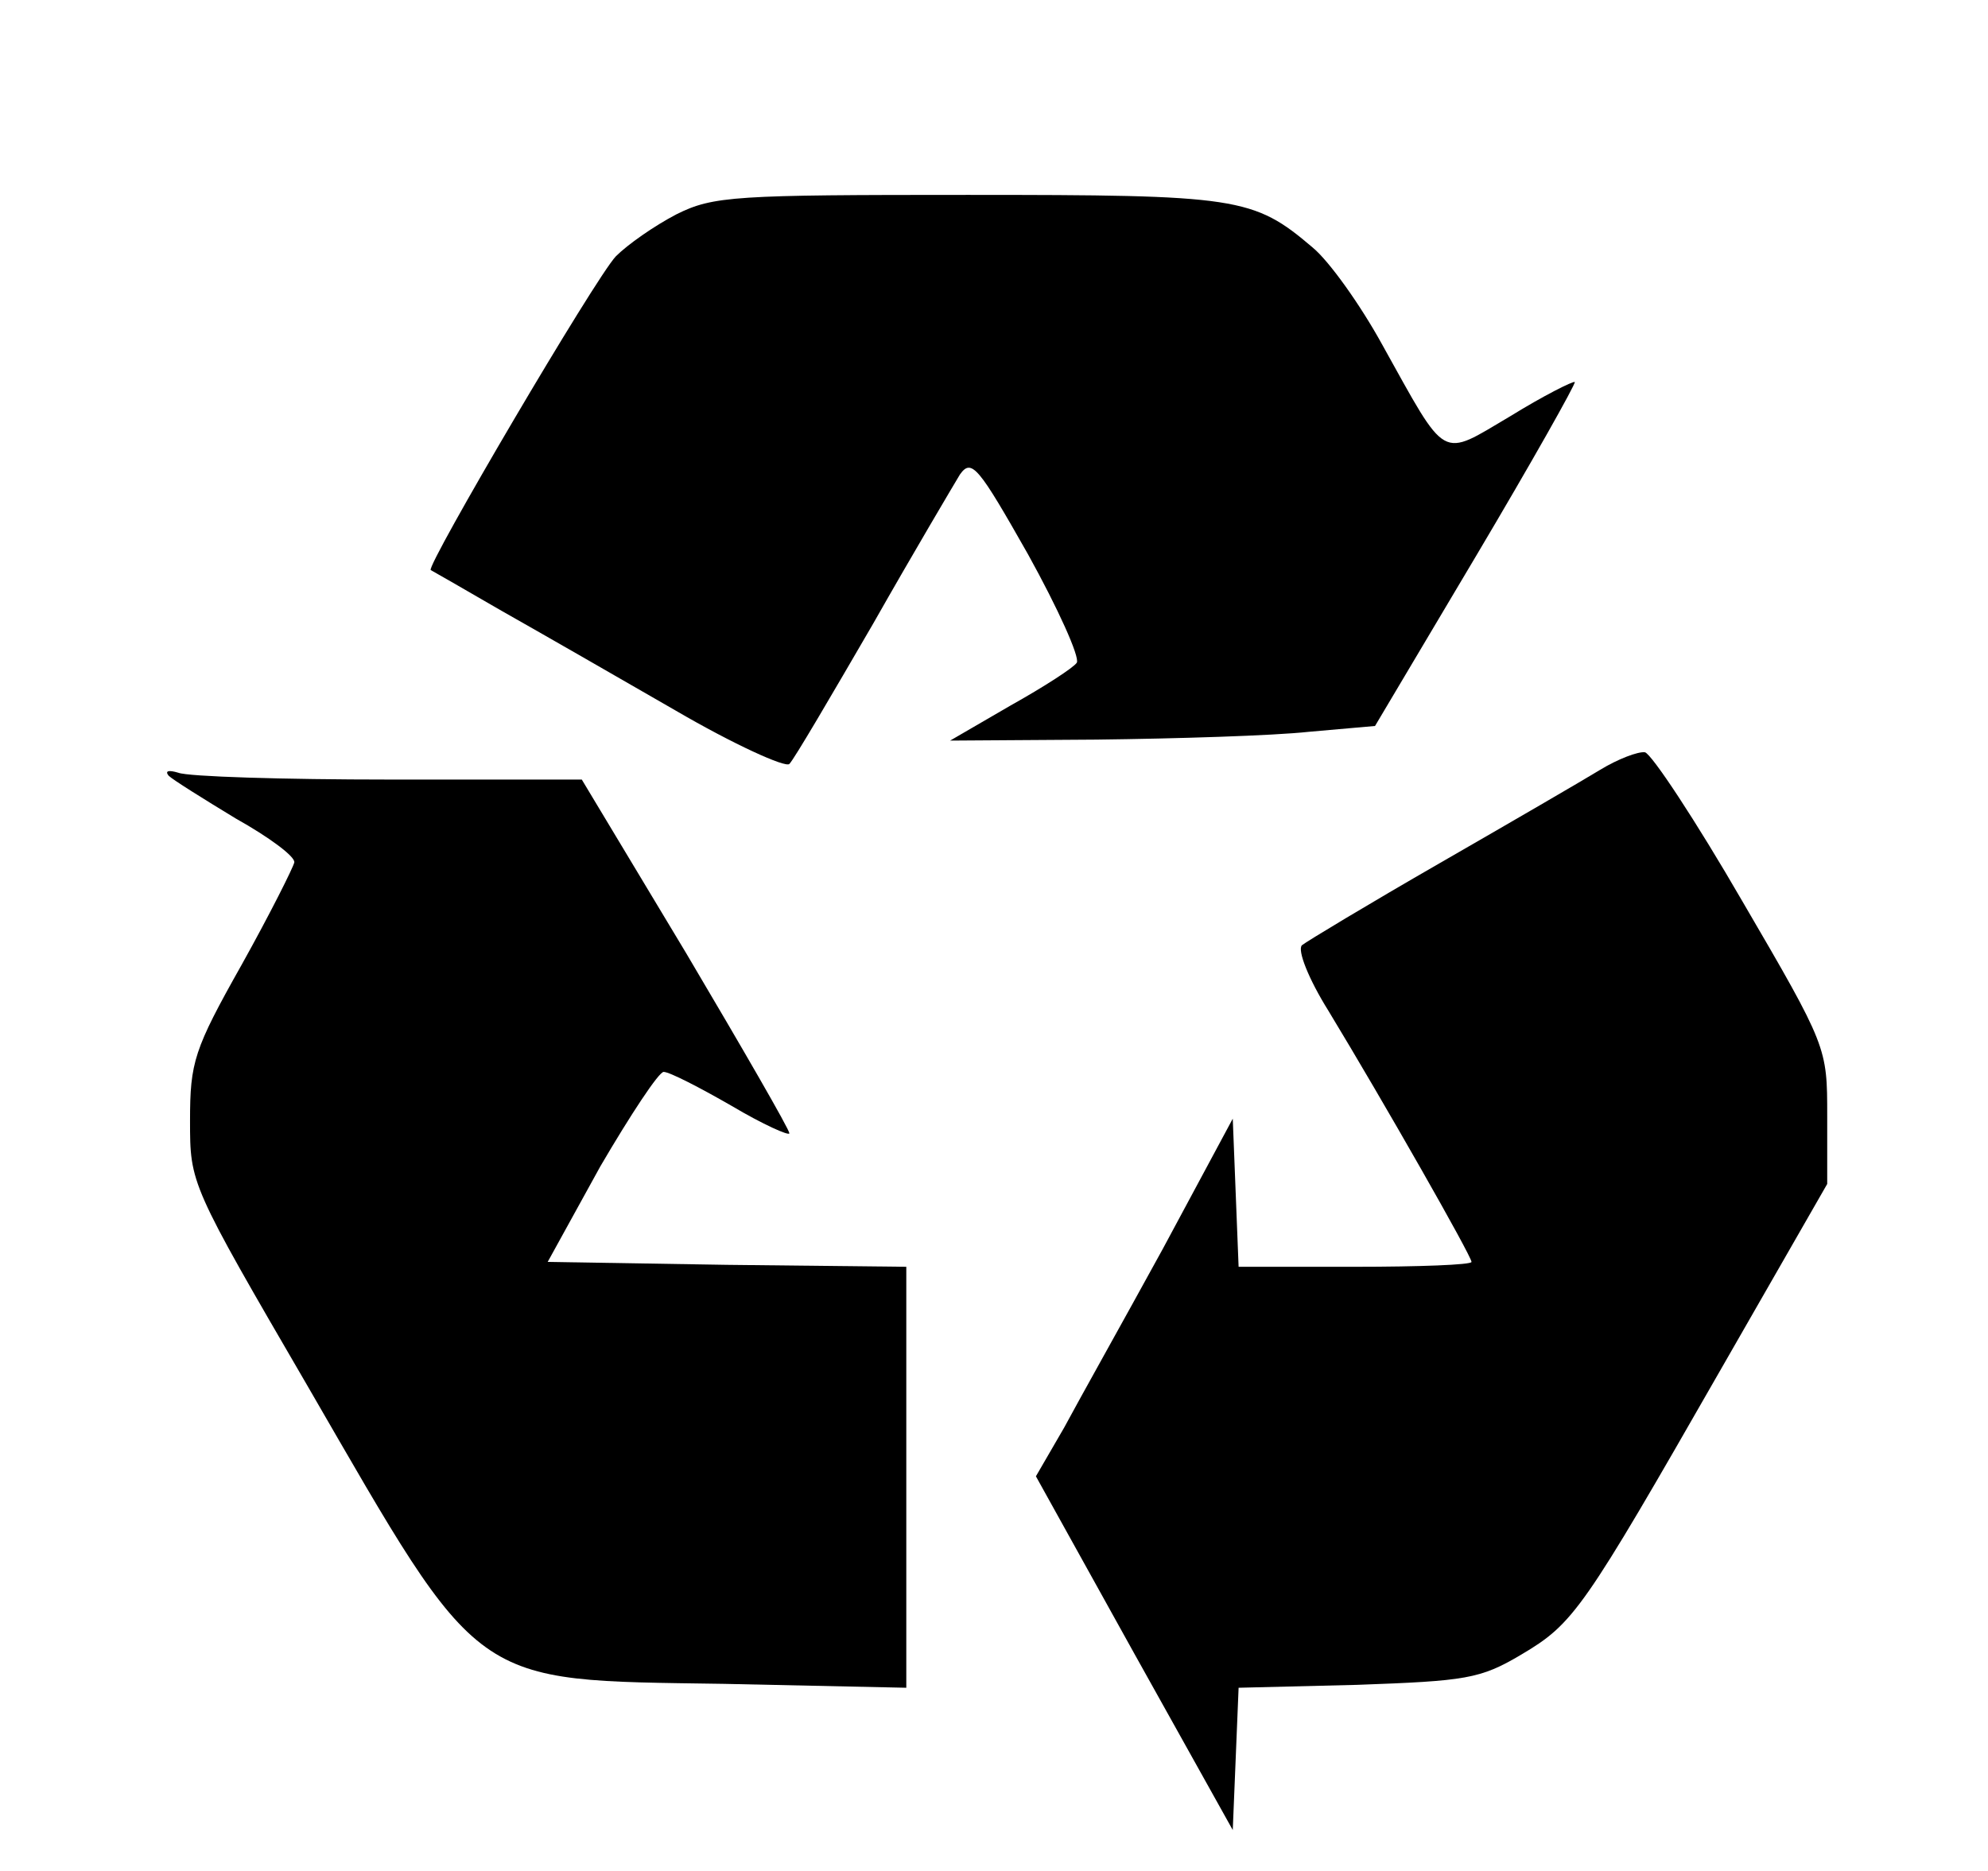 <?xml version="1.0" standalone="no"?>
<!DOCTYPE svg PUBLIC "-//W3C//DTD SVG 20010904//EN"
 "http://www.w3.org/TR/2001/REC-SVG-20010904/DTD/svg10.dtd">
<svg version="1.0" xmlns="http://www.w3.org/2000/svg"
 width="204pt" height="192pt" viewBox="0 0 204 192"
 preserveAspectRatio="xMidYMid meet">
<g transform="translate(0,192) scale(0.1,-0.1)"
fill="#000000" stroke="none">
<path d="M694 1700 c-23 -12 -50 -31 -62 -43 -21 -22 -195 -318 -190 -322 2
-1 35 -20 73 -42 39 -22 119 -68 178 -102 60 -35 113 -59 117 -55 5 5 43 70
86 144 42 74 83 143 89 153 12 17 19 8 70 -82 31 -56 53 -105 50 -111 -3 -5
-34 -25 -68 -44 l-62 -36 150 1 c83 1 181 4 218 8 l68 6 104 175 c57 96 102
176 101 178 -2 1 -32 -14 -66 -35 -73 -43 -64 -48 -132 74 -22 40 -54 85 -71
99 -61 52 -77 54 -354 54 -239 0 -261 -1 -299 -20z"/>
<path d="M1642 1130 c-18 -11 -92 -54 -165 -96 -73 -42 -136 -80 -141 -84 -5
-5 7 -35 27 -67 57 -94 147 -252 147 -258 0 -3 -54 -5 -120 -5 l-119 0 -3 76
-3 76 -72 -134 c-40 -73 -86 -155 -101 -183 l-29 -50 101 -182 101 -181 3 73
3 73 122 3 c111 4 126 6 168 31 54 32 63 45 205 293 l109 190 0 70 c0 70 0 71
-87 220 -48 83 -93 151 -100 153 -7 1 -28 -7 -46 -18z"/>
<path d="M173 1124 c4 -4 36 -24 69 -44 34 -19 61 -39 60 -45 -1 -5 -25 -53
-54 -105 -49 -87 -53 -100 -53 -160 0 -65 0 -65 121 -273 180 -311 165 -301
427 -305 l187 -4 0 216 0 216 -184 2 -184 3 54 98 c31 53 60 97 65 97 6 0 37
-16 70 -35 32 -19 59 -31 59 -28 0 4 -48 87 -106 185 l-107 178 -197 0 c-109
0 -207 3 -217 7 -10 3 -14 2 -10 -3z"/>
</g>
</svg>
